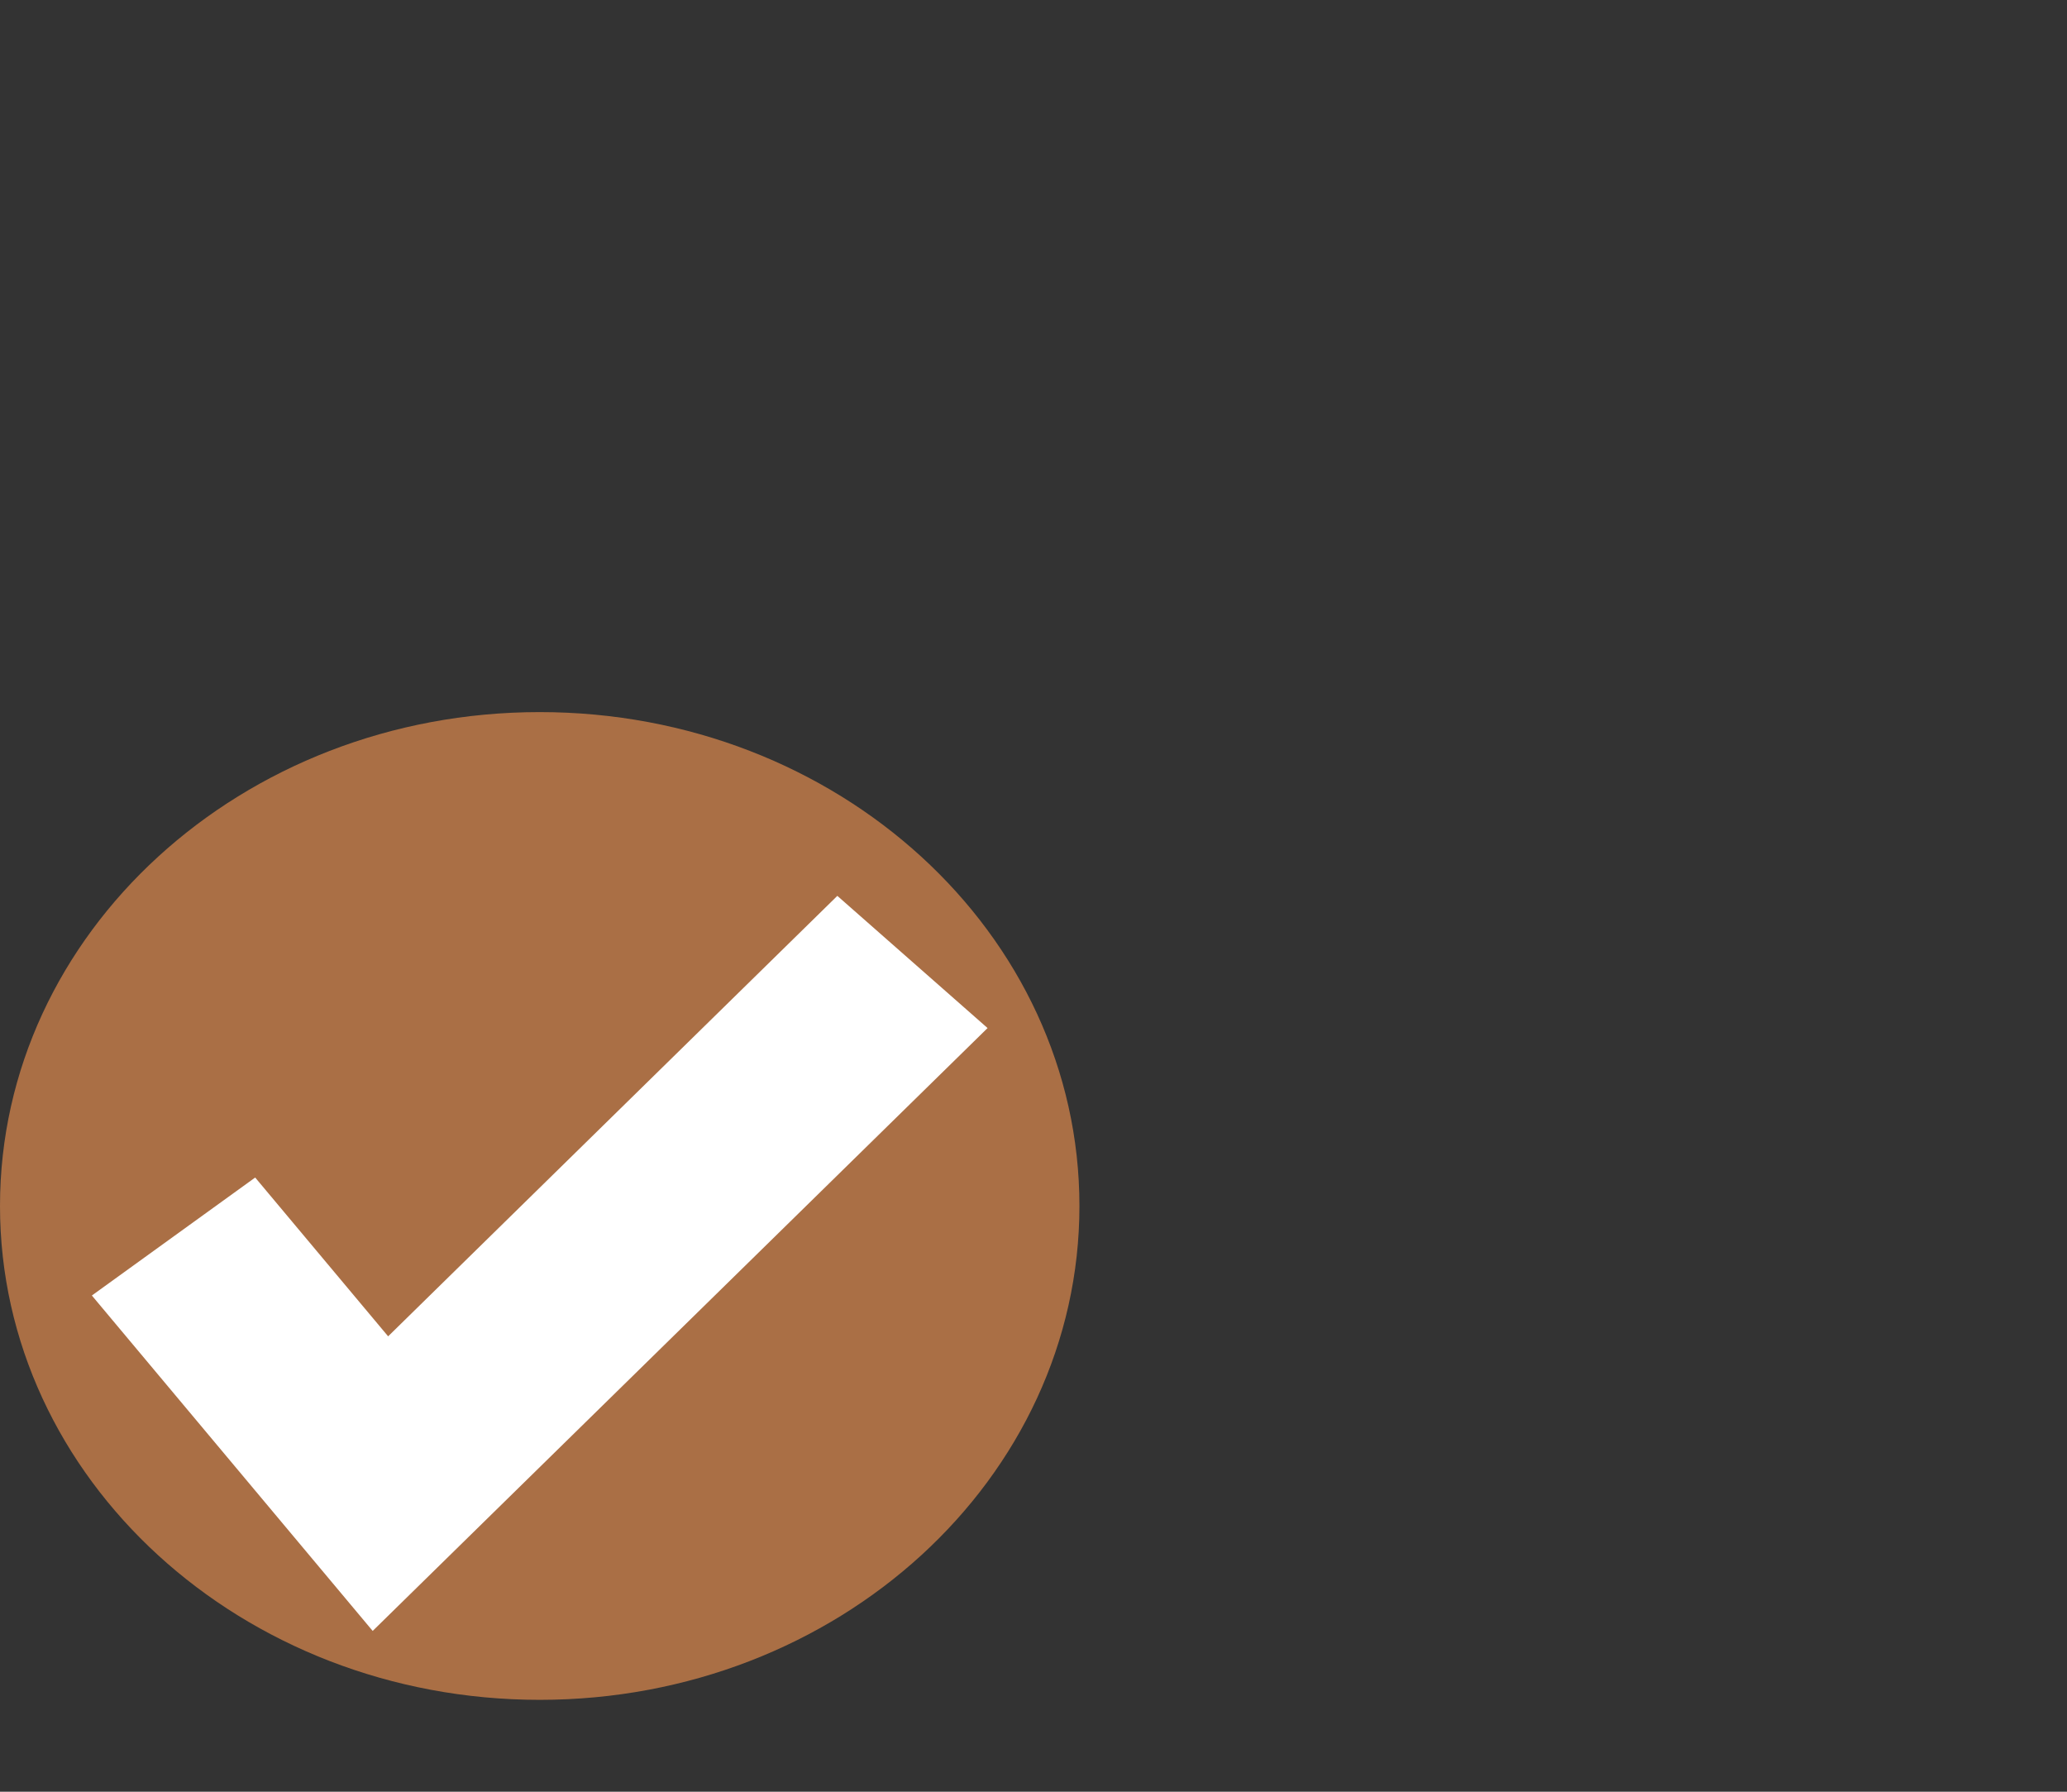 <svg width="90" height="78" viewBox="0 0 90 78" fill="none" xmlns="http://www.w3.org/2000/svg">
<rect x="0" y="0" width="90" height="78" fill="#333333" stroke="none"/>
<path d="M23.5 74C36.479 74 47 64.374 47 52.5C47 40.626 36.479 31 23.5 31C10.521 31 0 40.626 0 52.5C0 64.374 10.521 74 23.5 74Z" fill="#AA6F45"/>
<path d="M16.227 71L4 56.398L11.111 51.262L16.9 58.175L36.459 39L43 44.755L16.227 71Z" fill="white"/>
</svg>
